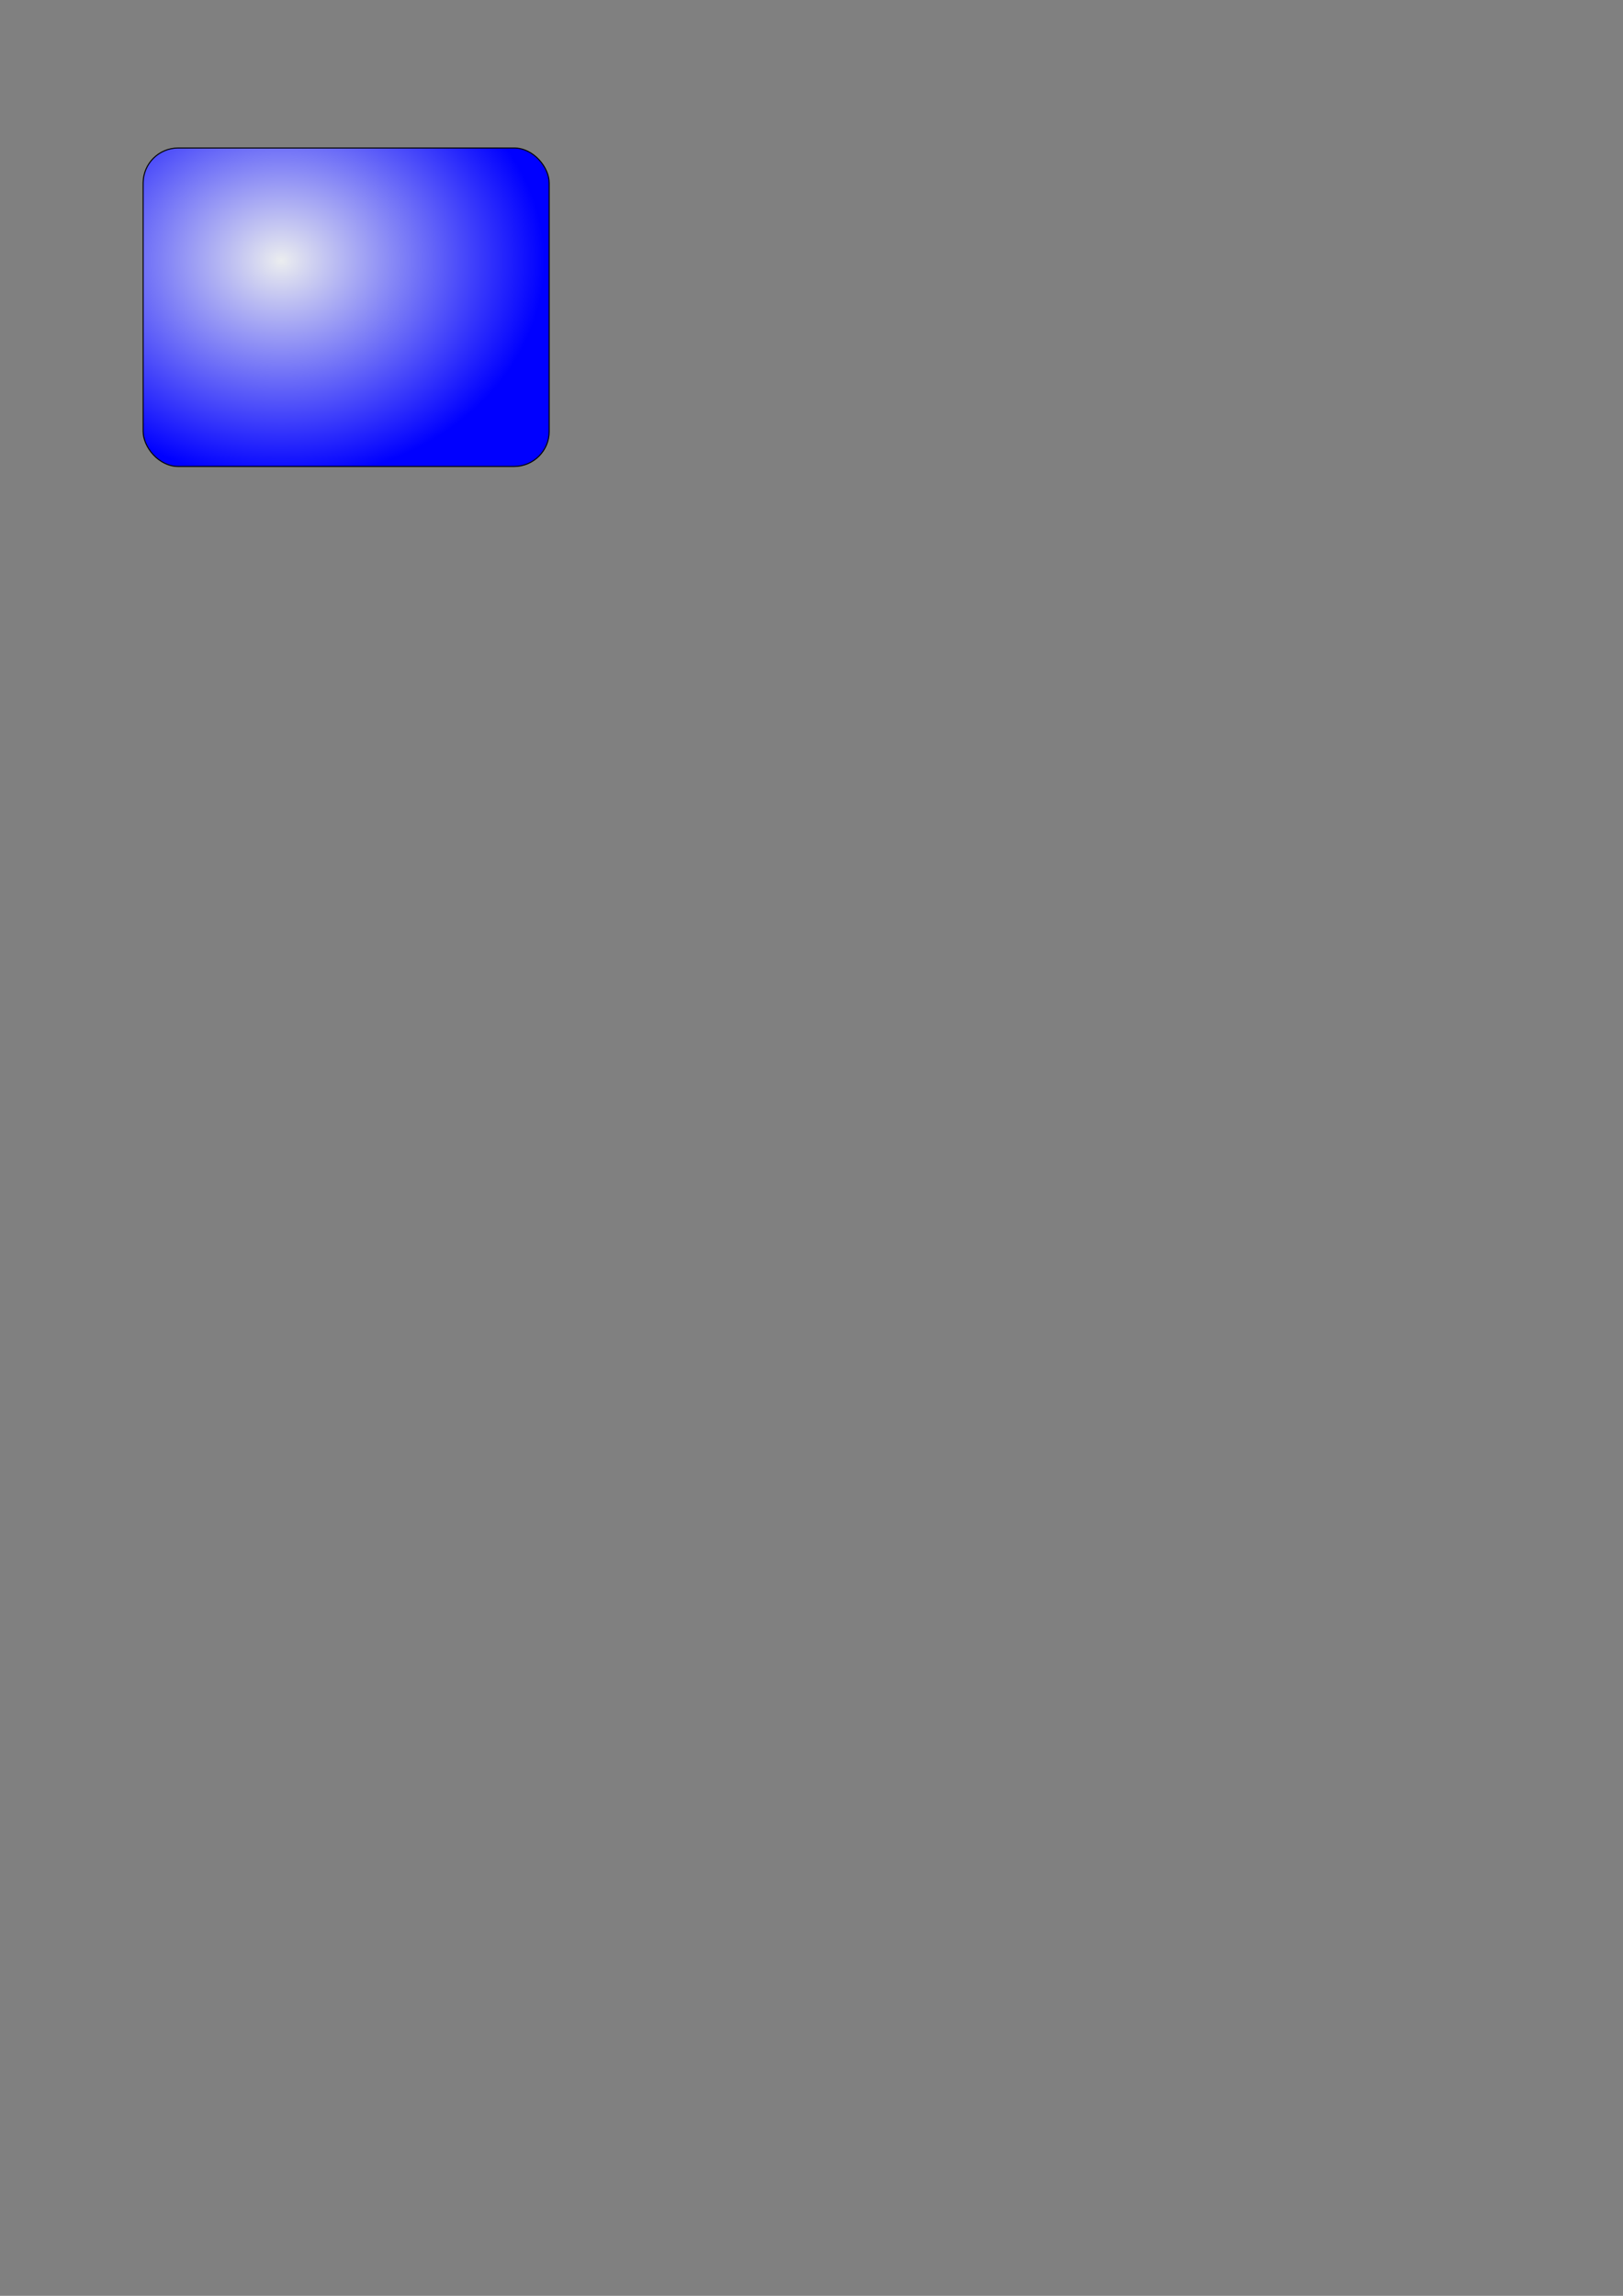 <?xml version="1.0" encoding="UTF-8" standalone="no"?>
<!-- Created with Inkscape (http://www.inkscape.org/) -->

<svg
   xmlns:dc="http://purl.org/dc/elements/1.1/"
   xmlns:cc="http://creativecommons.org/ns#"
   xmlns:rdf="http://www.w3.org/1999/02/22-rdf-syntax-ns#"
   xmlns:svg="http://www.w3.org/2000/svg"
   xmlns="http://www.w3.org/2000/svg"
   xmlns:xlink="http://www.w3.org/1999/xlink"
   xmlns:sodipodi="http://sodipodi.sourceforge.net/DTD/sodipodi-0.dtd"
   xmlns:inkscape="http://www.inkscape.org/namespaces/inkscape"
   width="210mm"
   height="297mm"
   id="svg2"
   version="1.1"
   inkscape:version="0.47 r22583"
   inkscape:export-filename="C:\Users\Tobias\AppData\Local\Microsoft\Windows Sidebar\Gadgets\YIANG.gadget\background.png"
   inkscape:export-xdpi="135.6297"
   inkscape:export-ydpi="135.6297"
   sodipodi:docname="background.svg">
  <rect width="100%" height="100%" fill="#808080" stroke="none"/>
  <defs
     id="defs4">
    <linearGradient
       id="linearGradient3590">
      <stop
         style="stop-color:#ebedef;stop-opacity:1;"
         offset="0"
         id="stop3592" />
      <stop
         style="stop-color:#0000ff;stop-opacity:1;"
         offset="1"
         id="stop3594" />
    </linearGradient>
    <inkscape:perspective
       sodipodi:type="inkscape:persp3d"
       inkscape:vp_x="0 : 526.18109 : 1"
       inkscape:vp_y="0 : 1000 : 0"
       inkscape:vp_z="744.09448 : 526.18109 : 1"
       inkscape:persp3d-origin="372.04724 : 350.78739 : 1"
       id="perspective10" />
    <inkscape:perspective
       id="perspective3794"
       inkscape:persp3d-origin="0.5 : 0.33333333 : 1"
       inkscape:vp_z="1 : 0.5 : 1"
       inkscape:vp_y="0 : 1000 : 0"
       inkscape:vp_x="0 : 0.5 : 1"
       sodipodi:type="inkscape:persp3d" />
    <linearGradient
       id="linearGradient3590-7">
      <stop
         style="stop-color:#ebedef;stop-opacity:1;"
         offset="0"
         id="stop3592-4" />
      <stop
         style="stop-color:#0000ff;stop-opacity:1;"
         offset="1"
         id="stop3594-0" />
    </linearGradient>
    <radialGradient
       r="99.786"
       fy="337.46"
       fx="158.93"
       cy="337.46"
       cx="158.93"
       gradientTransform="matrix(1.29,-1.5007286e-7,1.2467206e-7,1.072,-137.254,-306.367)"
       gradientUnits="userSpaceOnUse"
       id="radialGradient3803"
       xlink:href="#linearGradient3590-7"
       inkscape:collect="always" />
    <inkscape:perspective
       id="perspective3852"
       inkscape:persp3d-origin="0.5 : 0.33333333 : 1"
       inkscape:vp_z="1 : 0.5 : 1"
       inkscape:vp_y="0 : 1000 : 0"
       inkscape:vp_x="0 : 0.5 : 1"
       sodipodi:type="inkscape:persp3d" />
    <radialGradient
       inkscape:collect="always"
       xlink:href="#linearGradient3590-7-8"
       id="radialGradient3596-1-4"
       cx="158.93"
       cy="337.46"
       fx="158.93"
       fy="337.46"
       r="99.786"
       gradientTransform="matrix(1.29,-1.5007286e-7,1.2467206e-7,1.072,-72.504,0.746)"
       gradientUnits="userSpaceOnUse" />
    <linearGradient
       id="linearGradient3590-7-8">
      <stop
         style="stop-color:#ebedef;stop-opacity:1;"
         offset="0"
         id="stop3592-4-8" />
      <stop
         style="stop-color:#0000ff;stop-opacity:1;"
         offset="1"
         id="stop3594-0-2" />
    </linearGradient>
    <radialGradient
       r="99.786"
       fy="337.46"
       fx="158.93"
       cy="337.46"
       cx="158.93"
       gradientTransform="matrix(1.29,-1.5007286e-7,1.2467206e-7,1.072,-72.504,0.746)"
       gradientUnits="userSpaceOnUse"
       id="radialGradient3861"
       xlink:href="#linearGradient3590-7-8"
       inkscape:collect="always" />
    <filter
       id="filter3882"
       inkscape:label="In and Out"
       inkscape:menu="Shadows and Glows"
       inkscape:menu-tooltip="Inner colorized shadow, outer black shadow"
       color-interpolation-filters="sRGB">
      <feGaussianBlur
         id="feGaussianBlur3884"
         result="result0"
         in="SourceAlpha"
         stdDeviation="4" />
      <feOffset
         id="feOffset3886"
         dx="5"
         dy="5"
         result="result4" />
      <feComposite
         id="feComposite3888"
         in2="result4"
         in="SourceGraphic"
         operator="xor"
         result="result3" />
    </filter>
    <inkscape:perspective
       id="perspective2841"
       inkscape:persp3d-origin="0.5 : 0.33333333 : 1"
       inkscape:vp_z="1 : 0.5 : 1"
       inkscape:vp_y="0 : 1000 : 0"
       inkscape:vp_x="0 : 0.5 : 1"
       sodipodi:type="inkscape:persp3d" />
    <radialGradient
       r="99.786"
       fy="337.46"
       fx="158.93"
       cy="337.46"
       cx="158.93"
       gradientTransform="matrix(1.29,-1.5007286e-7,1.2467206e-7,1.072,-72.504,0.746)"
       gradientUnits="userSpaceOnUse"
       id="radialGradient3861-0"
       xlink:href="#linearGradient3590-7-8-2"
       inkscape:collect="always" />
    <linearGradient
       id="linearGradient3590-7-8-2">
      <stop
         style="stop-color:#ebedef;stop-opacity:1;"
         offset="0"
         id="stop3592-4-8-4" />
      <stop
         style="stop-color:#0000ff;stop-opacity:1;"
         offset="1"
         id="stop3594-0-2-8" />
    </linearGradient>
    <radialGradient
       r="99.786"
       fy="337.46"
       fx="158.93"
       cy="337.46"
       cx="158.93"
       gradientTransform="matrix(1.29,-1.5007286e-7,1.2467206e-7,1.072,-42.504,-269.254)"
       gradientUnits="userSpaceOnUse"
       id="radialGradient2850"
       xlink:href="#linearGradient3590-7-8-2"
       inkscape:collect="always" />
    <filter
       id="filter3081"
       inkscape:label="Drop shadow"
       width="1.5"
       height="1.5"
       x="-.25"
       y="-.25">
      <feGaussianBlur
         id="feGaussianBlur3083"
         in="SourceAlpha"
         stdDeviation="0,300000"
         result="blur" />
      <feColorMatrix
         id="feColorMatrix3085"
         result="bluralpha"
         type="matrix"
         values="1 0 0 0 0 0 1 0 0 0 0 0 1 0 0 0 0 0 1,000000 0 " />
      <feOffset
         id="feOffset3087"
         in="bluralpha"
         dx="50,000000"
         dy="20,000000"
         result="offsetBlur" />
      <feMerge
         id="feMerge3089"
         result="fbSourceGraphic">
        <feMergeNode
           id="feMergeNode3091"
           in="offsetBlur" />
        <feMergeNode
           id="feMergeNode3093"
           in="SourceGraphic" />
      </feMerge>
      <feColorMatrix
         result="fbSourceGraphicAlpha"
         in="fbSourceGraphic"
         values="0 0 0 -1 0 0 0 0 -1 0 0 0 0 -1 0 0 0 0 1 0"
         id="feColorMatrix3095" />
      <feGaussianBlur
         id="feGaussianBlur3097"
         in="fbSourceGraphicAlpha"
         stdDeviation="0,300000"
         result="blur" />
      <feColorMatrix
         id="feColorMatrix3099"
         result="bluralpha"
         type="matrix"
         values="1 0 0 0 0 0 1 0 0 0 0 0 1 0 0 0 0 0 1,000000 0 " />
      <feOffset
         id="feOffset3101"
         in="bluralpha"
         dx="50,000000"
         dy="20,000000"
         result="offsetBlur" />
      <feMerge
         id="feMerge3103"
         result="fbSourceGraphic">
        <feMergeNode
           id="feMergeNode3105"
           in="offsetBlur" />
        <feMergeNode
           id="feMergeNode3107"
           in="fbSourceGraphic" />
      </feMerge>
      <feColorMatrix
         result="fbSourceGraphicAlpha"
         in="fbSourceGraphic"
         values="0 0 0 -1 0 0 0 0 -1 0 0 0 0 -1 0 0 0 0 1 0"
         id="feColorMatrix3109" />
      <feGaussianBlur
         id="feGaussianBlur3111"
         in="fbSourceGraphicAlpha"
         stdDeviation="0,300000"
         result="blur" />
      <feColorMatrix
         id="feColorMatrix3113"
         result="bluralpha"
         type="matrix"
         values="1 0 0 0 0 0 1 0 0 0 0 0 1 0 0 0 0 0 1,000000 0 " />
      <feOffset
         id="feOffset3115"
         in="bluralpha"
         dx="50,000000"
         dy="20,000000"
         result="offsetBlur" />
      <feMerge
         id="feMerge3117">
        <feMergeNode
           id="feMergeNode3119"
           in="offsetBlur" />
        <feMergeNode
           id="feMergeNode3121"
           in="fbSourceGraphic" />
      </feMerge>
    </filter>
    <inkscape:perspective
       id="perspective2841-5"
       inkscape:persp3d-origin="0.5 : 0.33333333 : 1"
       inkscape:vp_z="1 : 0.5 : 1"
       inkscape:vp_y="0 : 1000 : 0"
       inkscape:vp_x="0 : 0.5 : 1"
       sodipodi:type="inkscape:persp3d" />
    <radialGradient
       r="99.786"
       fy="337.46"
       fx="158.93"
       cy="337.46"
       cx="158.93"
       gradientTransform="matrix(1.29,-1.5007286e-7,1.2467206e-7,1.072,-72.504,0.746)"
       gradientUnits="userSpaceOnUse"
       id="radialGradient3861-09"
       xlink:href="#linearGradient3590-7-8-0"
       inkscape:collect="always" />
    <linearGradient
       id="linearGradient3590-7-8-0">
      <stop
         style="stop-color:#ebedef;stop-opacity:1;"
         offset="0"
         id="stop3592-4-8-0" />
      <stop
         style="stop-color:#0000ff;stop-opacity:1;"
         offset="1"
         id="stop3594-0-2-6" />
    </linearGradient>
    <radialGradient
       r="99.786"
       fy="337.46"
       fx="158.93"
       cy="337.46"
       cx="158.93"
       gradientTransform="matrix(1.29,-1.5007286e-7,1.2467206e-7,1.072,-67.504,-234.254)"
       gradientUnits="userSpaceOnUse"
       id="radialGradient2850-1"
       xlink:href="#linearGradient3590-7-8-0"
       inkscape:collect="always" />
  </defs>
  <sodipodi:namedview
     id="base"
     pagecolor="#ffffff"
     bordercolor="#666666"
     borderopacity="1.0"
     inkscape:pageopacity="0.0"
     inkscape:pageshadow="2"
     inkscape:zoom="2.8"
     inkscape:cx="270.25693"
     inkscape:cy="889.07527"
     inkscape:document-units="px"
     inkscape:current-layer="layer1"
     showgrid="true"
     inkscape:window-width="1680"
     inkscape:window-height="988"
     inkscape:window-x="-8"
     inkscape:window-y="-8"
     inkscape:window-maximized="1">
    <inkscape:grid
       type="xygrid"
       id="grid3842" />
  </sodipodi:namedview>
  <g
     inkscape:label="Ebene 1"
     inkscape:groupmode="layer"
     id="layer1">
    <rect
       style="color:#000000;fill:url(#radialGradient2850-1);fill-opacity:1;fill-rule:evenodd;stroke:#000000;stroke-width:0.5;stroke-linecap:butt;stroke-linejoin:round;stroke-miterlimit:4;stroke-opacity:1;stroke-dasharray:none;stroke-dashoffset:0;marker:none;visibility:visible;display:inline;overflow:visible;enable-background:accumulate"
       id="rect2816-4-3"
       width="198.571"
       height="155.714"
       x="70"
       y="72.362"
       ry="17.143" />
  </g>
</svg>
